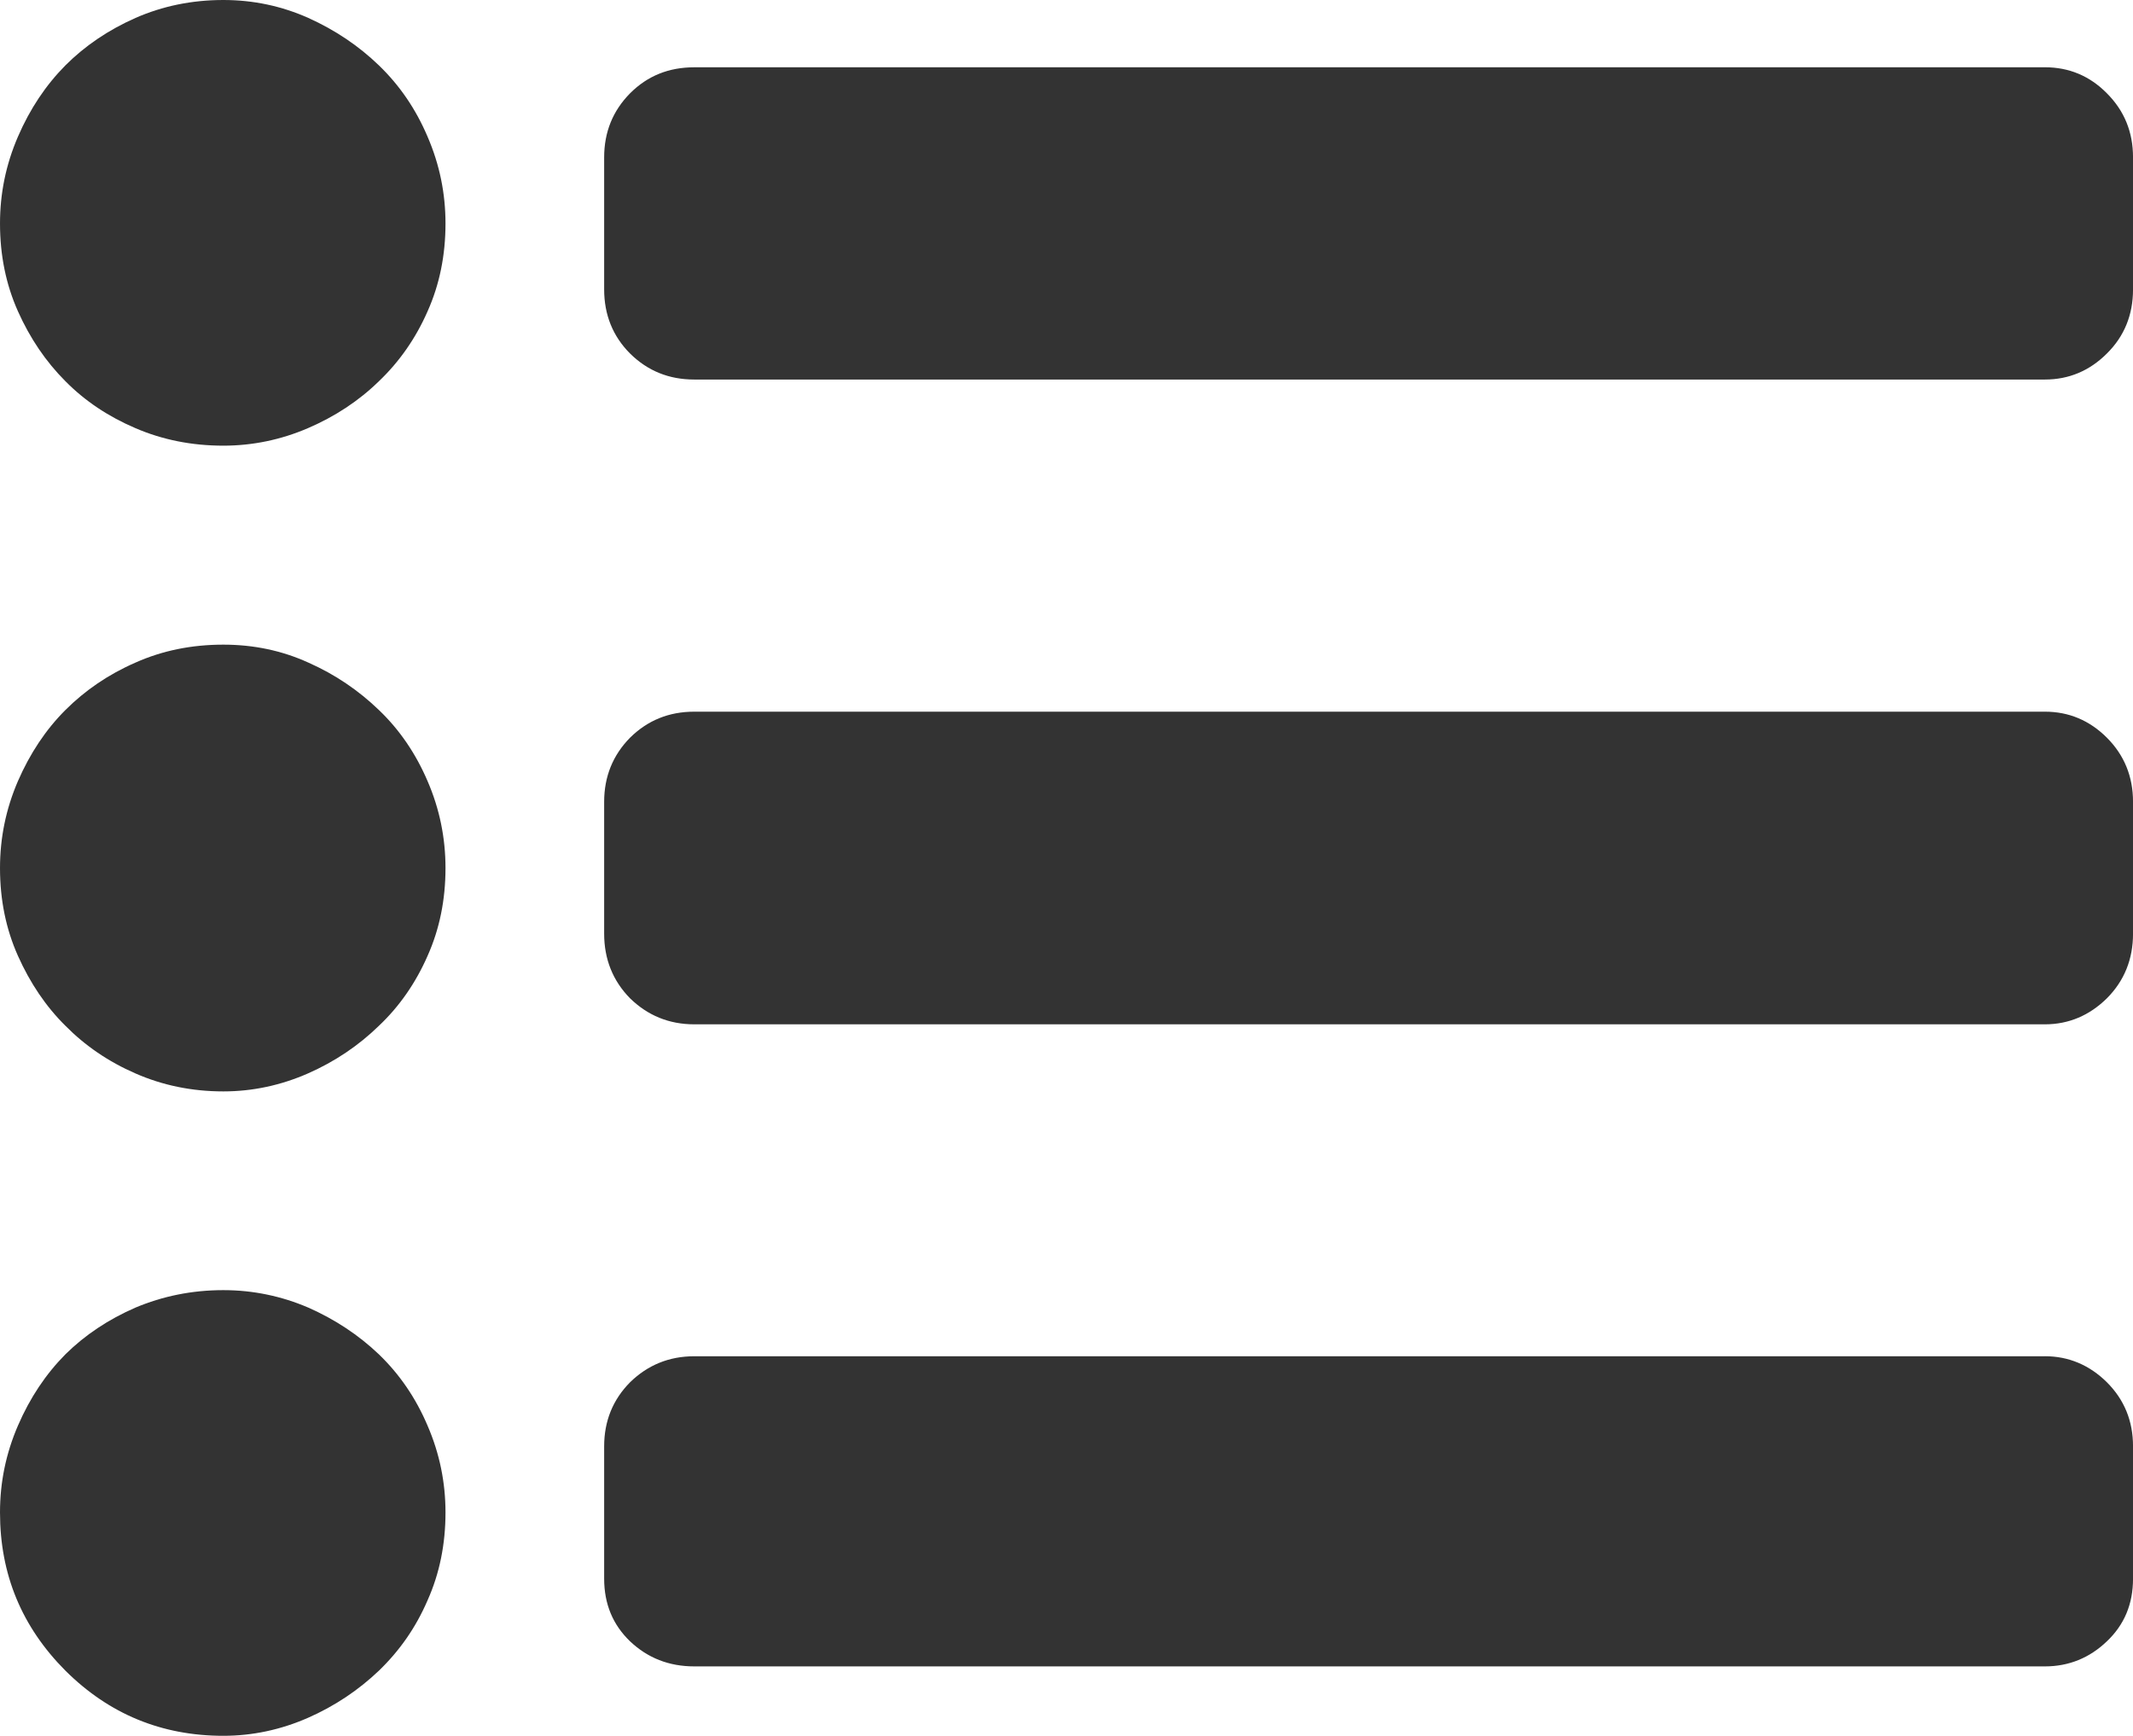 <svg xmlns="http://www.w3.org/2000/svg" width="88.232" height="71.812" viewBox="0 0 88.232 71.812" enable-background="new 0 0 88.232 71.812"><path d="M9.238 0c1.25 0 2.422 .254 3.516 .742 1.104 .498 2.08 1.152 2.92 1.963 .85 .82 1.523 1.797 2.012 2.949 .498 1.152 .742 2.344 .742 3.594 0 1.309-.244 2.52-.742 3.633-.488 1.113-1.162 2.08-2.012 2.891-.84 .82-1.826 1.465-2.939 1.943s-2.285 .723-3.496 .723c-1.309 0-2.52-.244-3.633-.723-1.123-.479-2.09-1.123-2.9-1.943-.811-.811-1.465-1.777-1.963-2.891s-.743-2.324-.743-3.633c0-1.25 .244-2.441 .742-3.594s1.152-2.129 1.963-2.949c.811-.811 1.777-1.465 2.9-1.963 1.114-.488 2.325-.742 3.633-.742zm0 26.67c1.25 0 2.422 .244 3.516 .742 1.104 .488 2.08 1.152 2.92 1.963 .85 .811 1.523 1.797 2.012 2.939 .498 1.152 .742 2.35 .742 3.6 0 1.309-.244 2.52-.742 3.633-.488 1.113-1.162 2.09-2.012 2.891-.84 .82-1.826 1.484-2.939 1.973s-2.285 .742-3.496 .742c-1.309 0-2.52-.254-3.633-.742-1.123-.488-2.09-1.152-2.9-1.973-.811-.801-1.465-1.777-1.963-2.891s-.743-2.324-.743-3.633c0-1.25 .244-2.447 .742-3.6 .498-1.143 1.152-2.129 1.963-2.939s1.777-1.475 2.9-1.963c1.114-.498 2.325-.742 3.633-.742zm0 26.705c1.25 0 2.422 .254 3.516 .723 1.104 .488 2.08 1.133 2.92 1.934 .85 .82 1.523 1.797 2.012 2.949 .498 1.152 .742 2.344 .742 3.594 0 1.309-.244 2.52-.742 3.633-.488 1.133-1.162 2.09-2.012 2.91-.84 .801-1.826 1.465-2.939 1.953s-2.285 .742-3.496 .742c-2.549 0-4.727-.898-6.533-2.695-1.808-1.817-2.706-3.985-2.706-6.544 0-1.25 .244-2.441 .742-3.594s1.152-2.129 1.963-2.949c.811-.801 1.777-1.445 2.9-1.934 1.114-.468 2.325-.722 3.633-.722zm75.352-50.592c.986 0 1.846 .352 2.559 1.074 .723 .723 1.084 1.602 1.084 2.656v5.459c0 1.055-.361 1.943-1.084 2.656-.713 .713-1.572 1.074-2.559 1.074h-55.869c-1.055 0-1.934-.361-2.656-1.074-.713-.713-1.074-1.602-1.074-2.656v-5.458c0-1.055 .361-1.934 1.074-2.656 .723-.723 1.602-1.074 2.656-1.074h55.869v-.001zm0 26.66c.986 0 1.846 .361 2.559 1.074 .723 .723 1.084 1.611 1.084 2.656v5.455c0 1.055-.361 1.953-1.084 2.676-.713 .703-1.572 1.074-2.559 1.074h-55.869c-1.055 0-1.934-.371-2.656-1.074-.713-.723-1.074-1.621-1.074-2.676v-5.455c0-1.045 .361-1.934 1.074-2.656 .723-.713 1.602-1.074 2.656-1.074h55.869zm0 26.666c.986 0 1.846 .371 2.559 1.074 .723 .723 1.084 1.602 1.084 2.656v5.469c0 1.055-.361 1.914-1.084 2.598-.713 .684-1.572 1.035-2.559 1.035h-55.869c-1.055 0-1.934-.352-2.656-1.035-.713-.684-1.074-1.543-1.074-2.598v-5.468c0-1.055 .361-1.934 1.074-2.656 .723-.703 1.602-1.074 2.656-1.074h55.869v-.001z" fill="#333"/></svg>